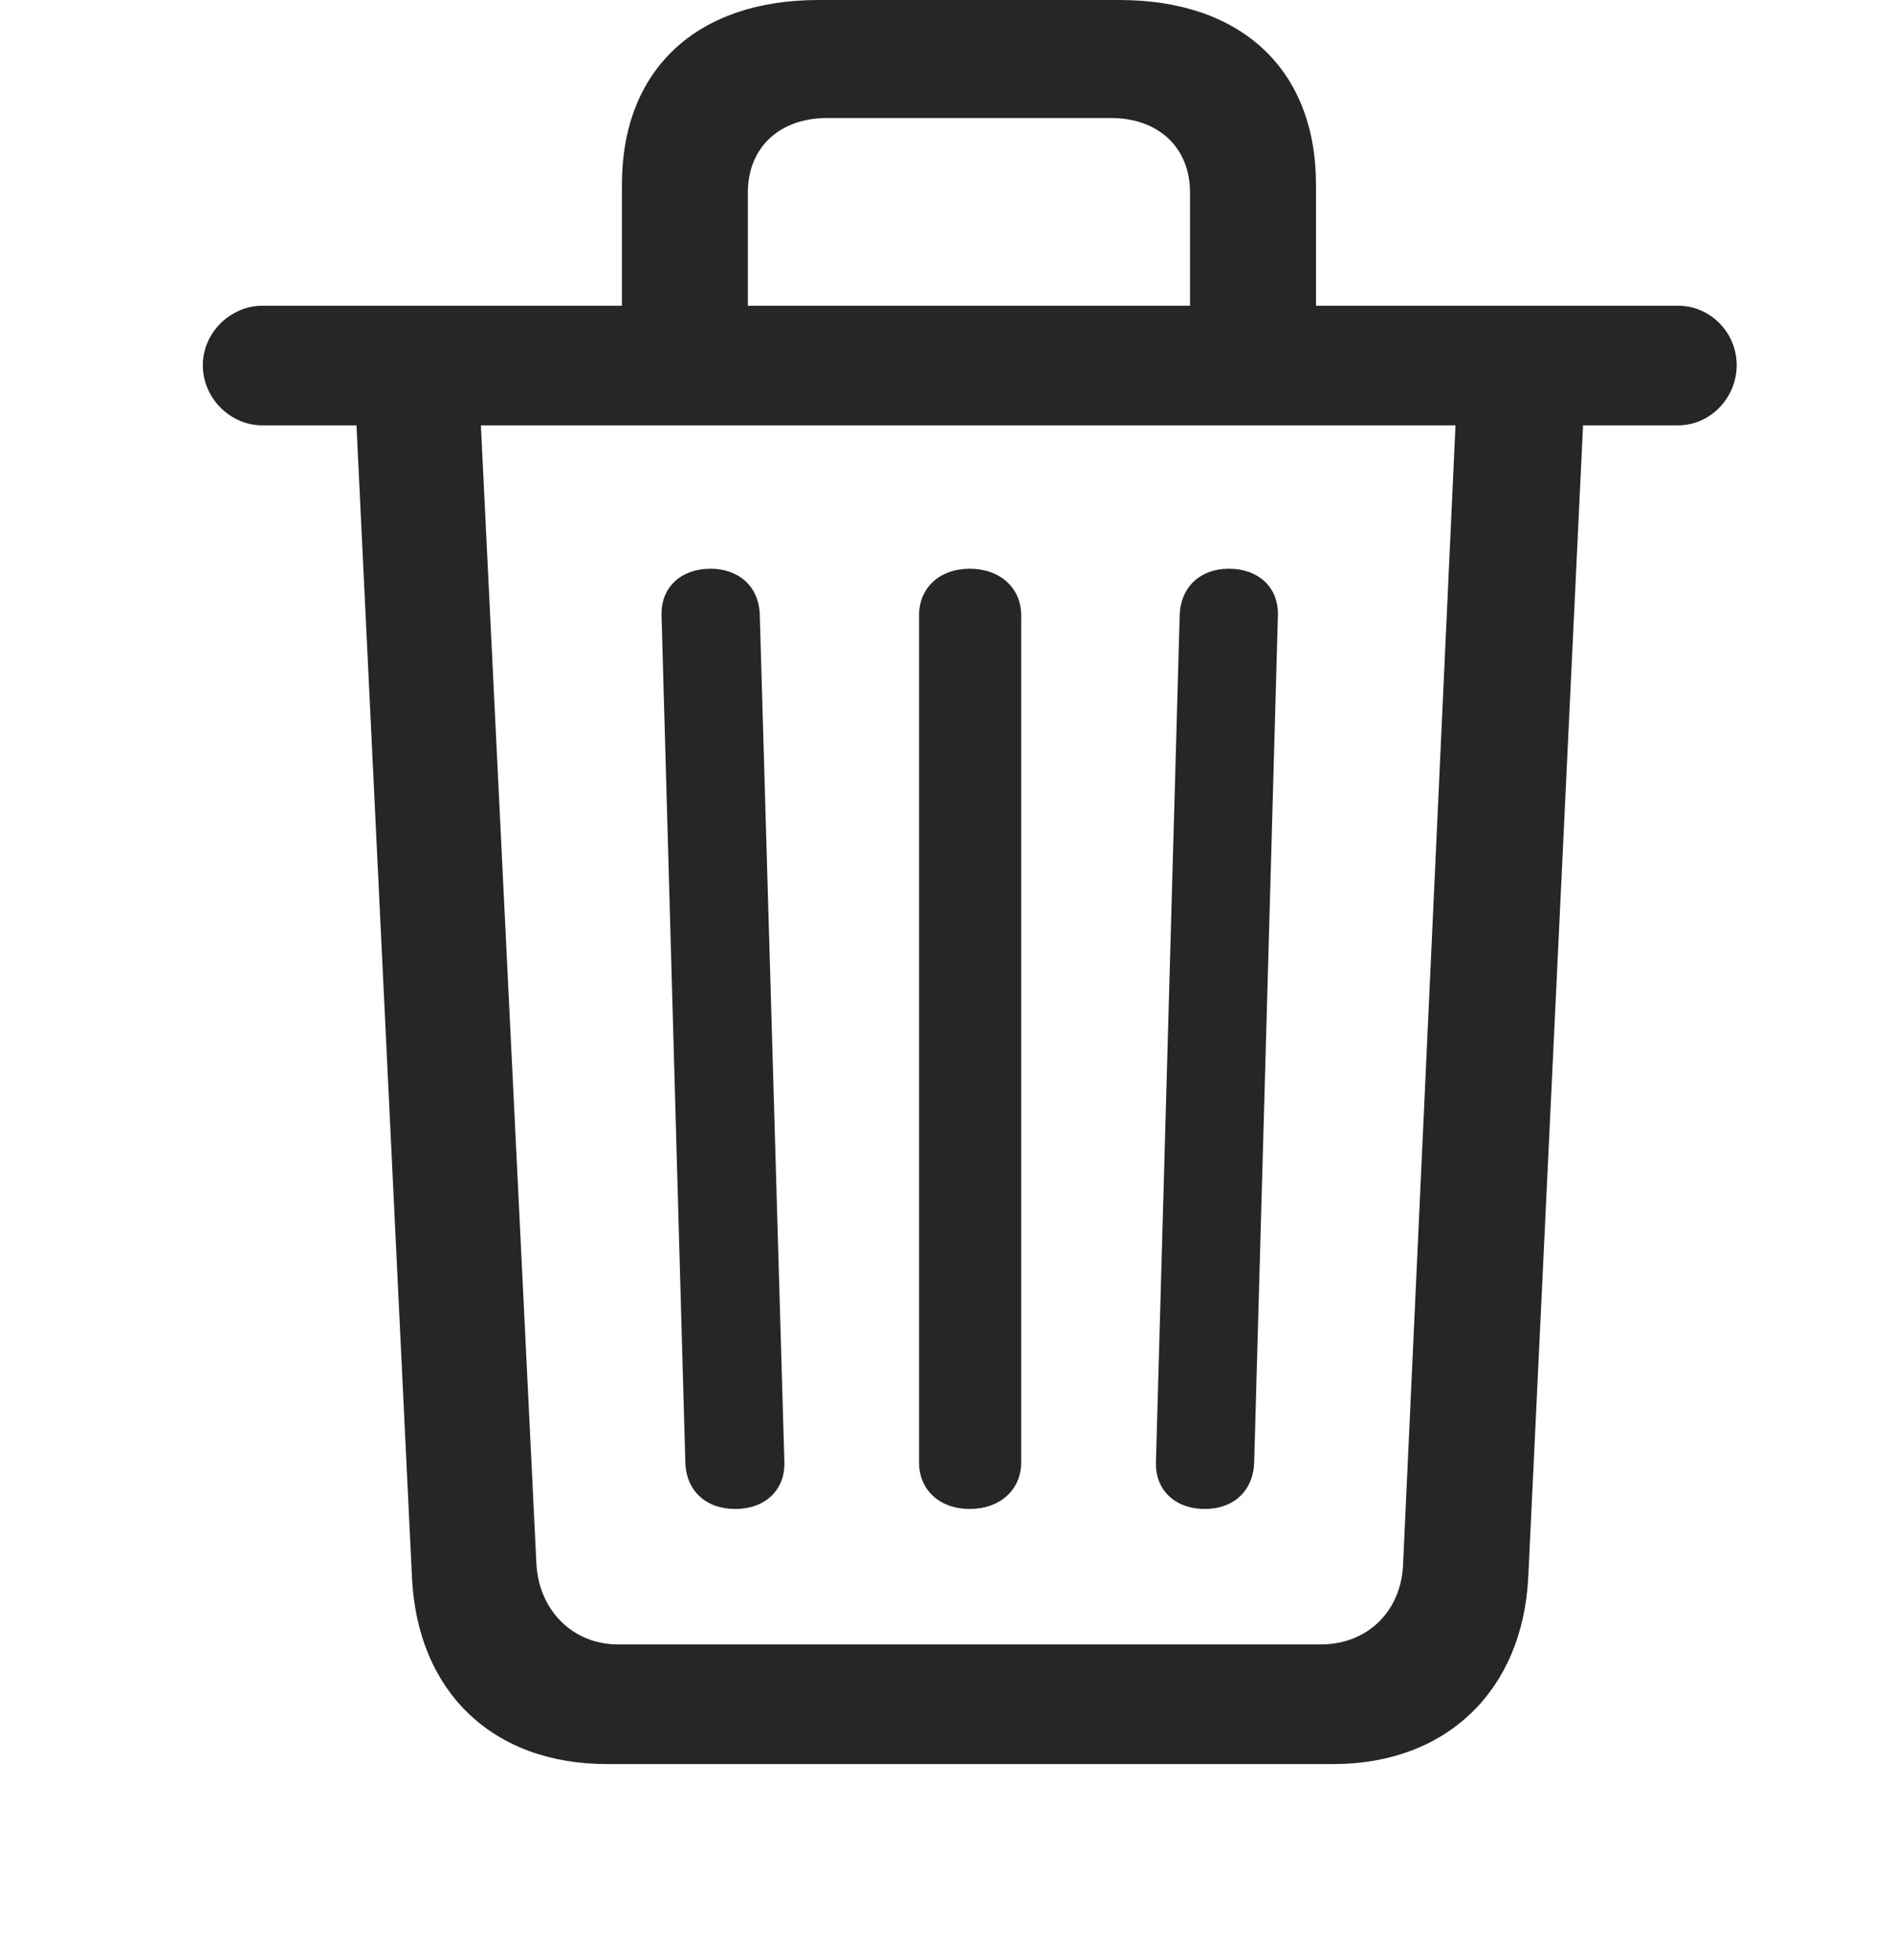 <svg width="28" height="29" viewBox="0 0 28 29" fill="none" xmlns="http://www.w3.org/2000/svg">
<g clip-path="url(#clip0_2124_88331)">
<path d="M10.875 22.324C11.32 22.324 11.613 22.043 11.602 21.633L11.238 9.094C11.227 8.684 10.934 8.414 10.512 8.414C10.066 8.414 9.773 8.695 9.785 9.105L10.137 21.633C10.148 22.055 10.441 22.324 10.875 22.324ZM14.344 22.324C14.789 22.324 15.105 22.043 15.105 21.633V9.105C15.105 8.695 14.789 8.414 14.344 8.414C13.898 8.414 13.594 8.695 13.594 9.105V21.633C13.594 22.043 13.898 22.324 14.344 22.324ZM17.824 22.324C18.246 22.324 18.539 22.055 18.551 21.633L18.902 9.105C18.914 8.695 18.621 8.414 18.176 8.414C17.754 8.414 17.461 8.684 17.449 9.105L17.098 21.633C17.086 22.043 17.379 22.324 17.824 22.324ZM9.199 5.355H11.062V2.848C11.062 2.18 11.531 1.746 12.234 1.746H16.43C17.133 1.746 17.602 2.18 17.602 2.848V5.355H19.465V2.73C19.465 1.031 18.363 0 16.559 0H12.105C10.301 0 9.199 1.031 9.199 2.73V5.355ZM3.879 6.293H24.82C25.301 6.293 25.688 5.883 25.688 5.402C25.688 4.922 25.301 4.523 24.82 4.523H3.879C3.41 4.523 3 4.922 3 5.402C3 5.895 3.41 6.293 3.879 6.293ZM8.977 26.098H19.723C21.398 26.098 22.523 25.008 22.605 23.332L23.426 6.07H21.539L20.754 23.133C20.73 23.836 20.227 24.328 19.535 24.328H9.141C8.473 24.328 7.969 23.824 7.934 23.133L7.102 6.07H5.262L6.094 23.344C6.176 25.02 7.277 26.098 8.977 26.098Z" fill="black" fill-opacity="0.85"/>
</g>
<defs>
<clipPath id="clip0_2124_88331">
<rect width="22.688" height="28.184" fill="white" transform="translate(3)"/>
</clipPath>
</defs>
</svg>
